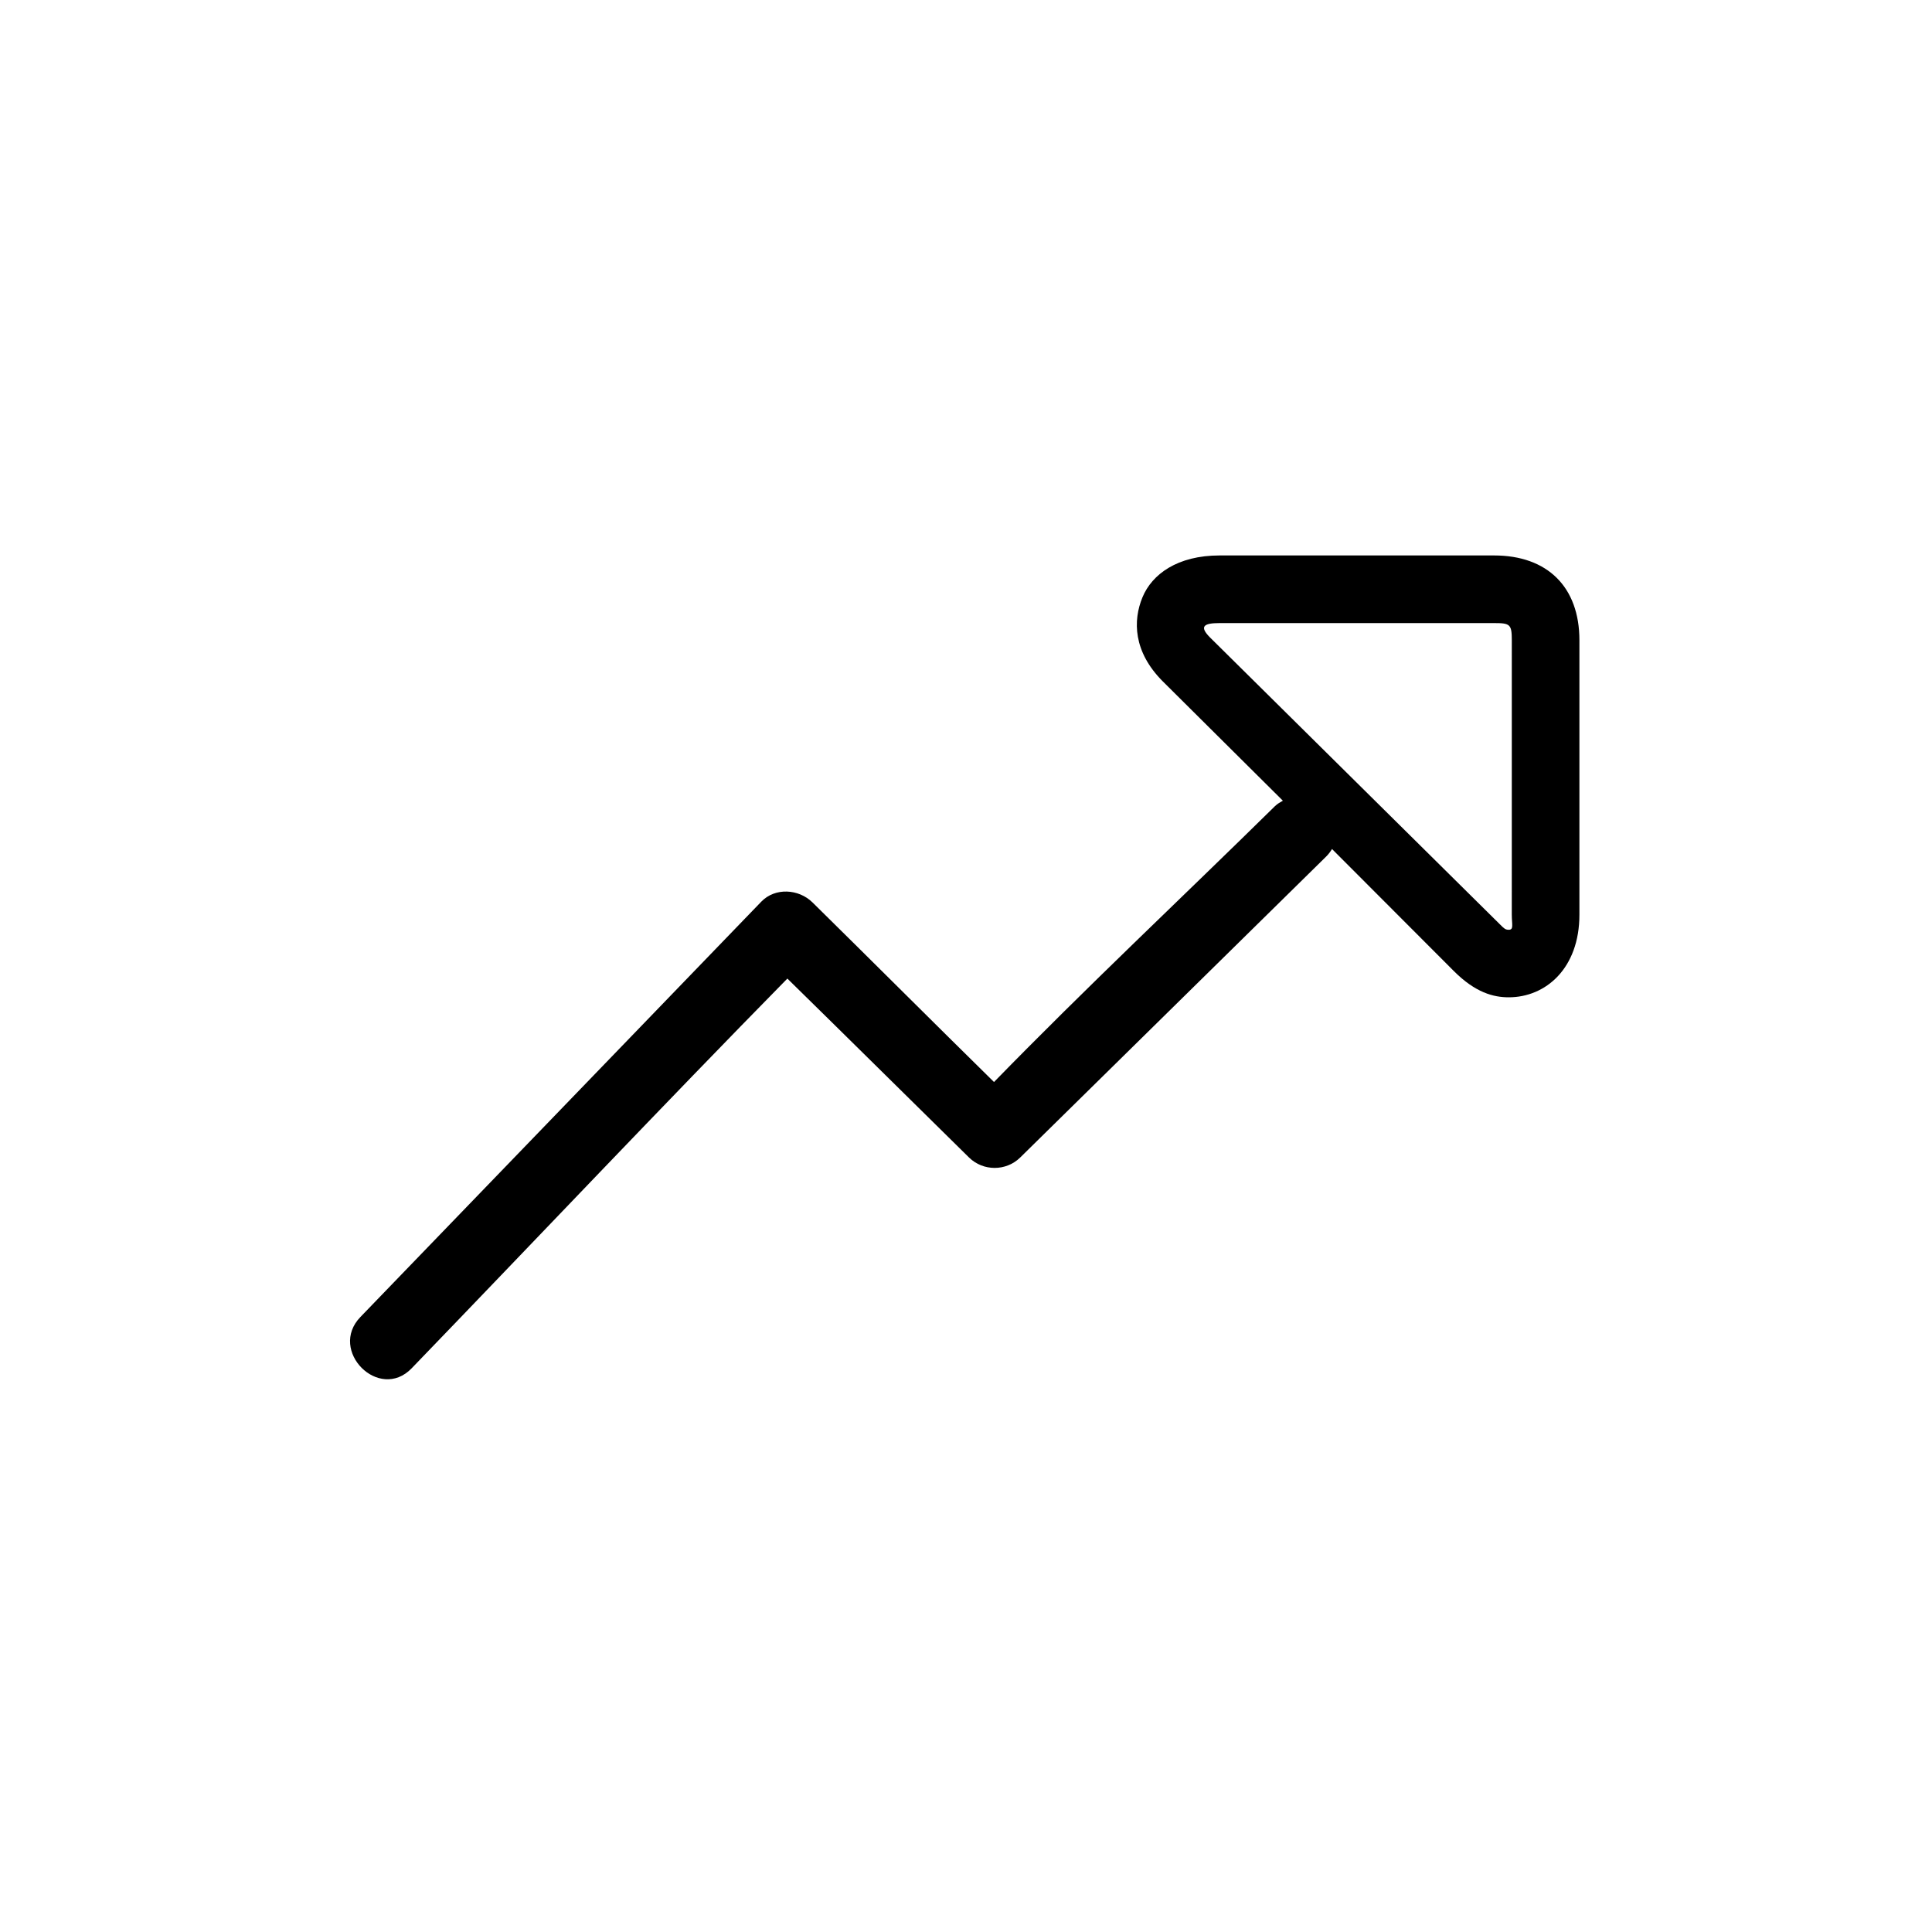 <?xml version="1.0" encoding="utf-8"?>
<!-- Generator: Adobe Illustrator 16.0.0, SVG Export Plug-In . SVG Version: 6.00 Build 0)  -->
<!DOCTYPE svg PUBLIC "-//W3C//DTD SVG 1.1//EN" "http://www.w3.org/Graphics/SVG/1.1/DTD/svg11.dtd">
<svg version="1.1" id="Layer_1" xmlns="http://www.w3.org/2000/svg" xmlns:xlink="http://www.w3.org/1999/xlink" x="0px" y="0px"
	 width="200px" height="200px" viewBox="0 0 200 200" enable-background="new 0 0 200 200" xml:space="preserve">
<path fill="none" d="M0,0h200v200H0V0z"/>
<path d="M163.5,94.69V66.276c0-5.514-3.316-8.776-8.831-8.776h-28.416c-4.36,0-6.997,1.941-7.985,4.332
	c-0.99,2.391-0.974,5.628,2.109,8.71l12.426,12.347c-0.283,0.164-0.562,0.309-0.826,0.57c-9.692,9.539-19.386,18.611-29.078,28.551
	c-6.262-6.154-12.523-12.424-18.786-18.588c-1.437-1.414-3.876-1.563-5.304-0.082c-13.833,14.331-27.667,28.662-41.5,42.996
	c-3.358,3.479,1.939,8.795,5.304,5.311c12.964-13.434,25.93-27.148,38.895-40.345c6.268,6.146,12.533,12.349,18.801,18.519
	c1.466,1.44,3.839,1.443,5.304,0.002c10.556-10.389,21.109-20.759,31.666-31.148c0.256-0.252,0.447-0.516,0.611-0.785l12.607,12.63
	c2.248,2.248,4.111,2.721,5.688,2.721C160.014,103.24,163.5,100.243,163.5,94.69z M156.5,94.69c0,1.01,0.227,1.559-0.316,1.559
	c-0.346,0-0.468-0.115-0.92-0.568l-29.984-29.672c-1.168-1.166-0.676-1.508,0.975-1.508h28.416c1.65,0,1.831,0.125,1.831,1.776
	L156.5,94.69L156.5,94.69z"/>
</svg>
